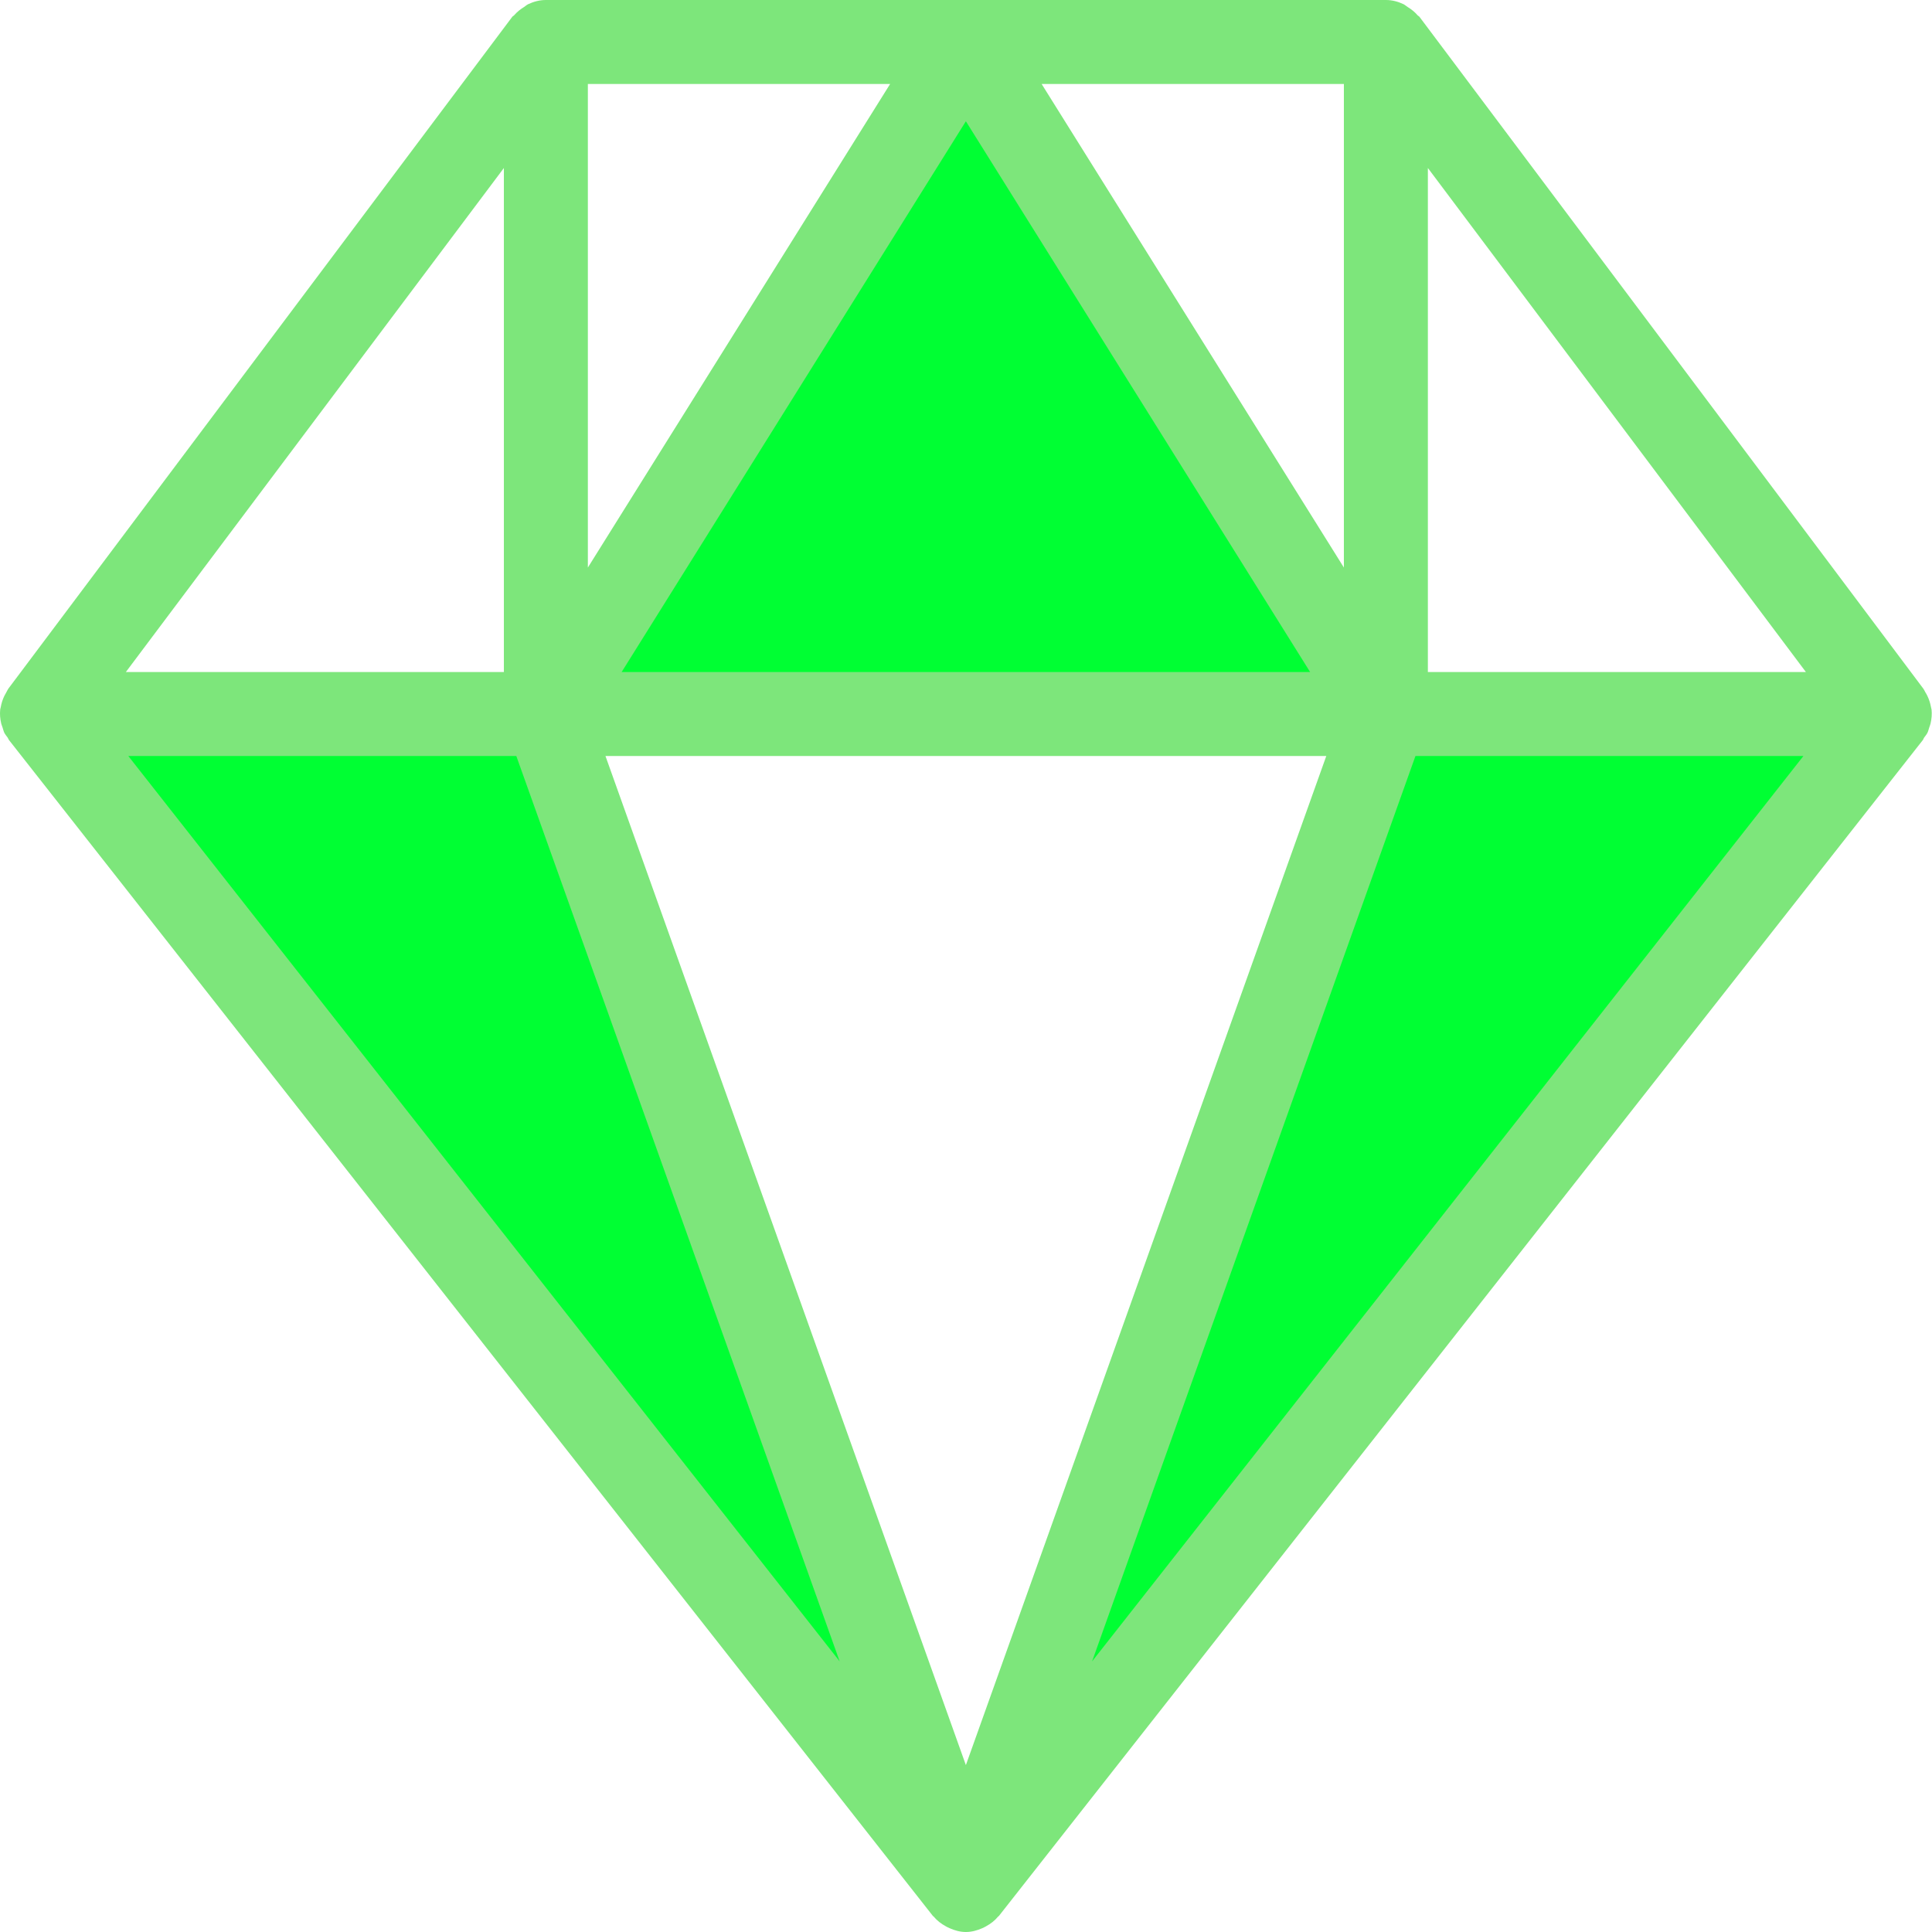 <svg xmlns="http://www.w3.org/2000/svg" width="47" height="47" fill="none" viewBox="0 0 47 47"><path fill="#0F3" d="M23.497 45.978L45.975 17.369H33.715L23.497 45.978Z"/><path fill="#0F3" d="M23.497 1.021L13.28 17.369H33.715L23.497 1.021Z"/><path fill="#0F3" d="M1.019 17.369L23.497 45.978L13.28 17.369H1.019Z"/><path fill="#7DE67B" d="M0.03 17.604C0.038 17.634 0.05 17.662 0.06 17.691C0.076 17.736 0.084 17.782 0.105 17.826C0.128 17.872 0.162 17.908 0.19 17.949C0.201 17.965 0.204 17.985 0.217 18.001L22.695 46.61C22.7 46.616 22.708 46.618 22.713 46.624C22.795 46.723 22.897 46.801 23.01 46.862C23.04 46.879 23.069 46.894 23.1 46.907C23.224 46.962 23.356 47 23.497 47C23.638 47 23.771 46.962 23.895 46.908C23.926 46.895 23.954 46.879 23.985 46.863C24.098 46.801 24.2 46.724 24.282 46.624C24.287 46.618 24.295 46.616 24.3 46.61L46.779 18.001C46.791 17.985 46.794 17.965 46.805 17.949C46.833 17.908 46.866 17.872 46.89 17.826C46.911 17.783 46.919 17.736 46.935 17.692C46.945 17.663 46.957 17.634 46.964 17.605C46.991 17.491 47.001 17.376 46.989 17.261C46.986 17.242 46.979 17.224 46.976 17.205C46.959 17.109 46.93 17.017 46.887 16.928C46.871 16.896 46.855 16.866 46.835 16.835C46.82 16.81 46.811 16.782 46.792 16.757L34.532 0.41C34.52 0.393 34.498 0.386 34.485 0.371C34.416 0.29 34.336 0.227 34.245 0.171C34.21 0.149 34.181 0.121 34.144 0.102C34.013 0.04 33.87 0 33.714 0H13.28C13.124 0 12.981 0.04 12.851 0.101C12.813 0.119 12.784 0.147 12.749 0.17C12.659 0.226 12.578 0.289 12.509 0.37C12.496 0.386 12.474 0.392 12.462 0.409L0.201 16.756C0.183 16.781 0.174 16.809 0.158 16.834C0.139 16.865 0.123 16.895 0.107 16.927C0.064 17.016 0.034 17.108 0.018 17.204C0.015 17.223 0.007 17.241 0.005 17.26C-0.007 17.376 0.003 17.49 0.03 17.604V17.604ZM14.301 2.043H21.654L14.301 13.807V2.043ZM32.265 18.391L23.497 42.94L14.729 18.391H32.265ZM15.123 16.348L23.497 2.95L31.871 16.348H15.123ZM34.434 18.391H43.872L26.567 40.417L34.434 18.391ZM32.693 13.807L25.34 2.043H32.693V13.807ZM12.56 18.391L20.427 40.417L3.121 18.391H12.56ZM34.736 16.348V4.087L43.932 16.348H34.736ZM12.258 4.087V16.348H3.062L12.258 4.087Z"/></svg>